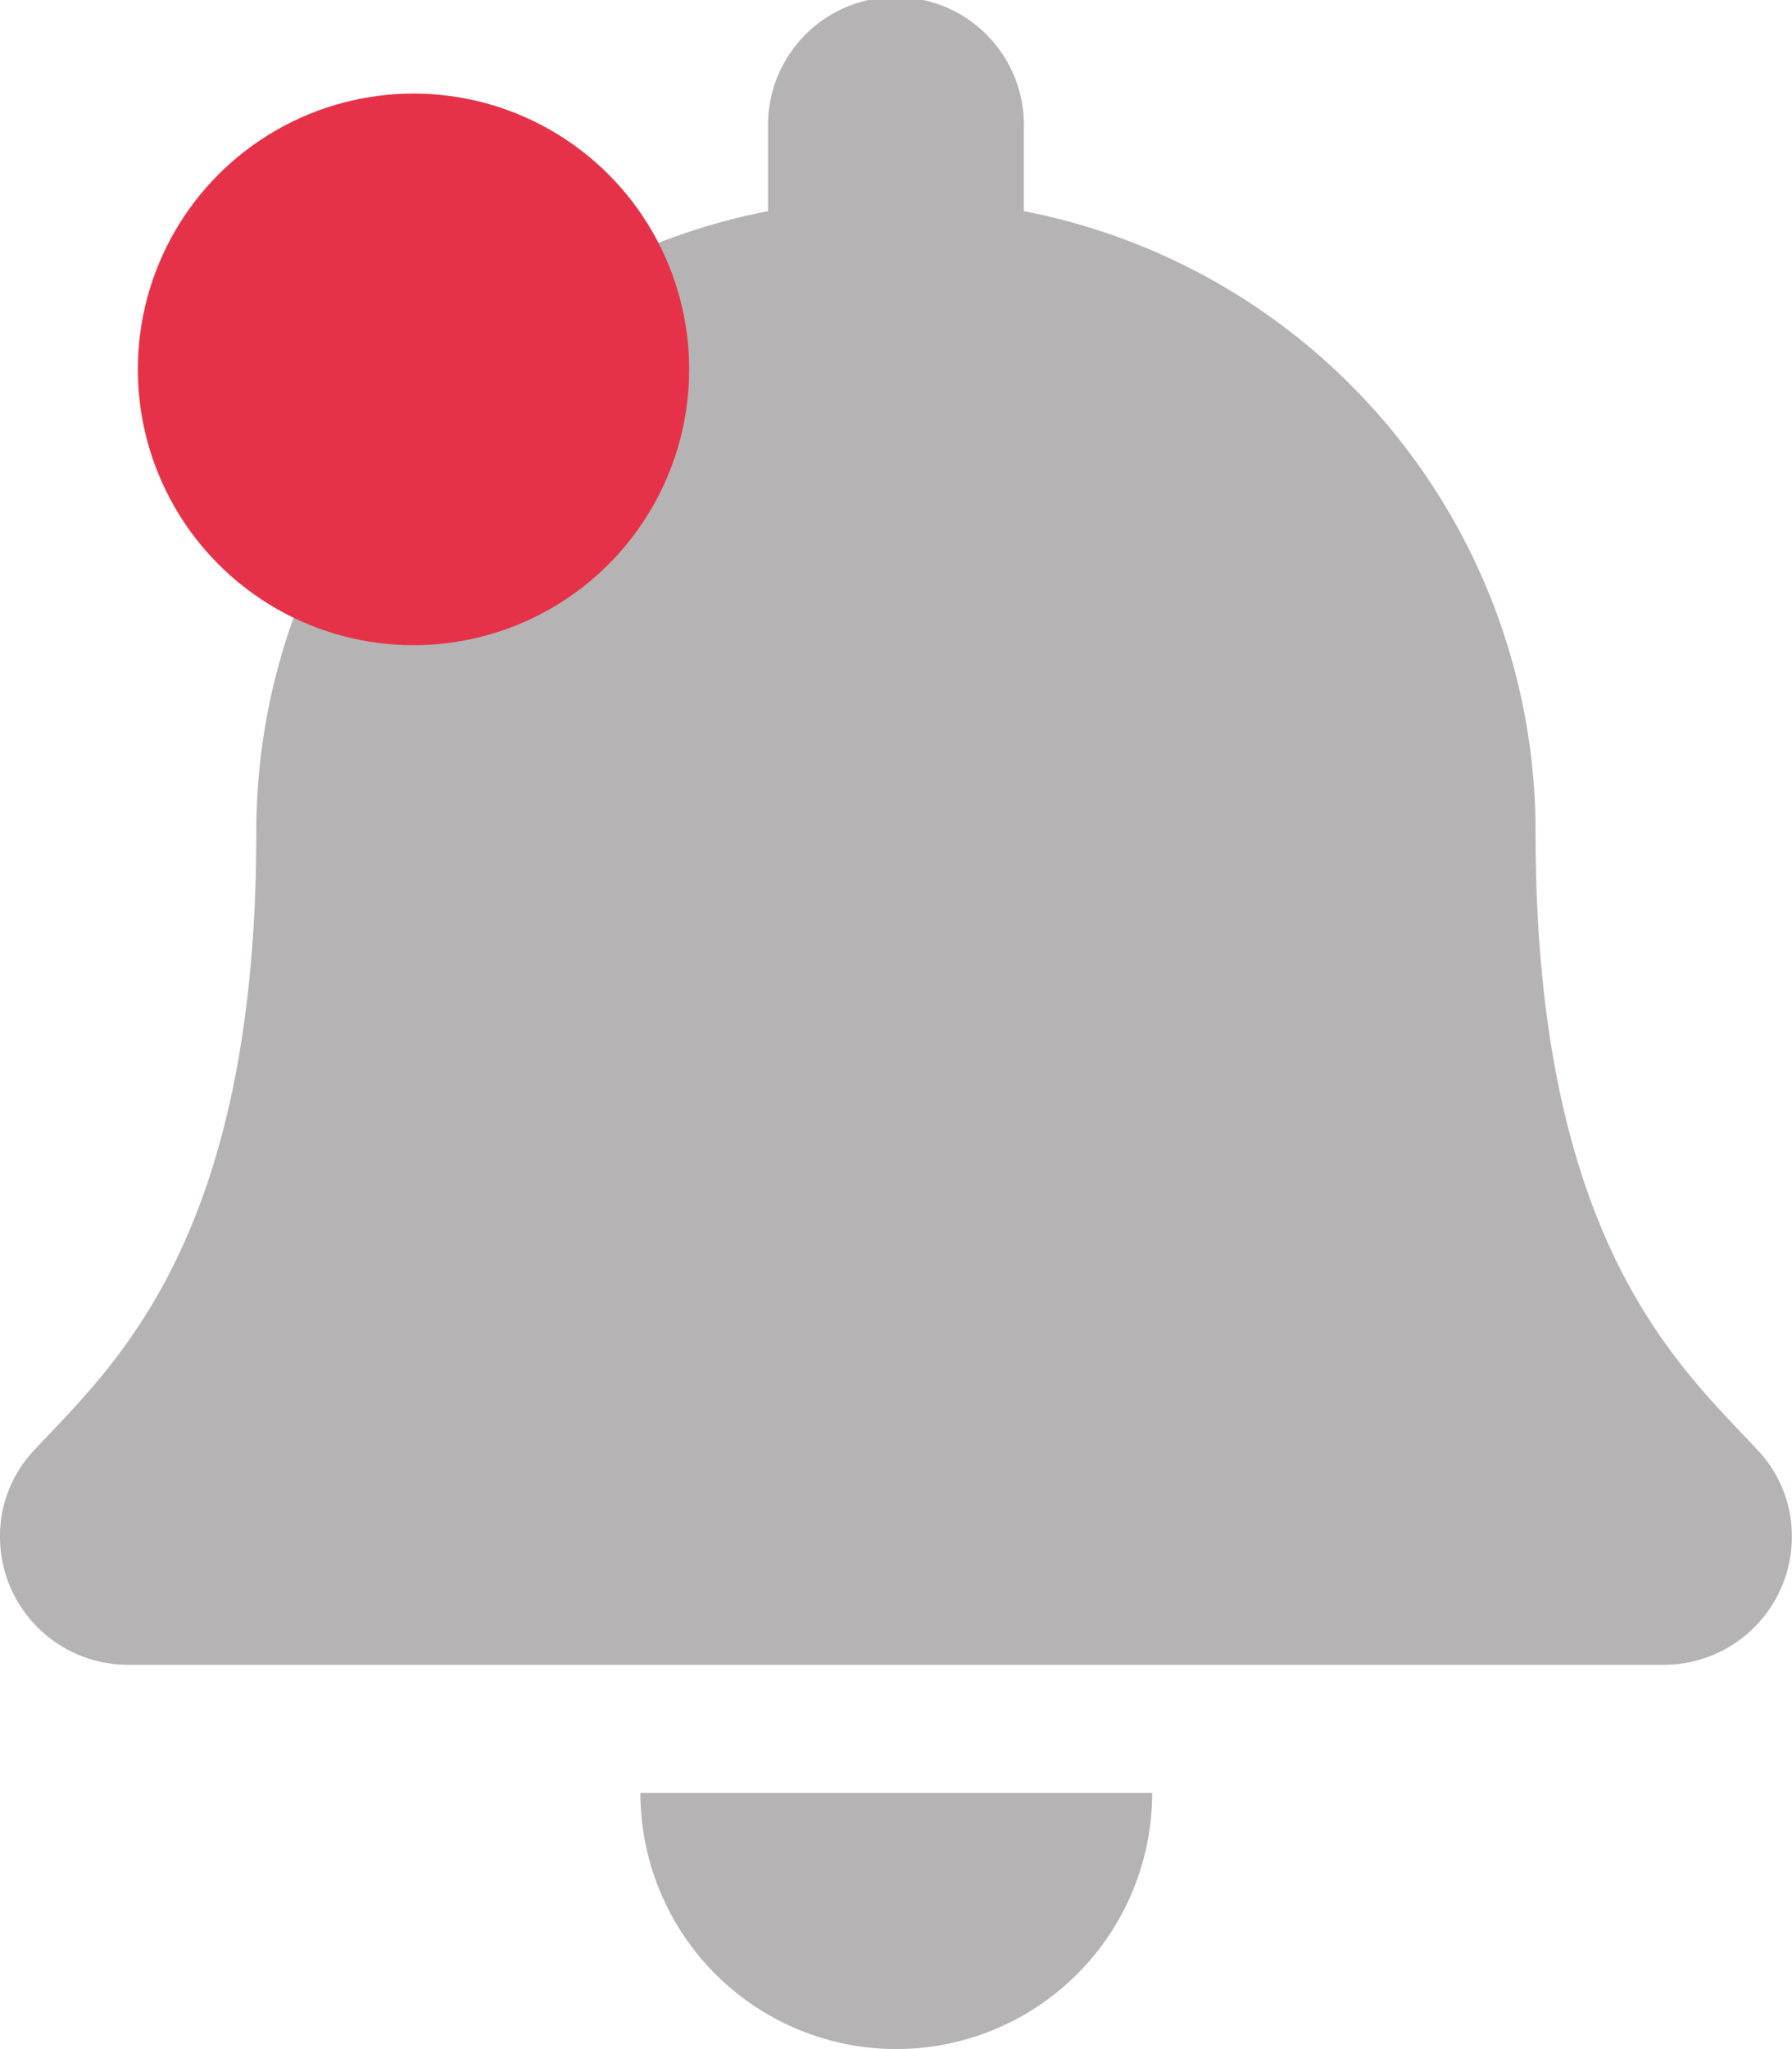 <svg id="Notification_Icon" data-name="Notification Icon" xmlns="http://www.w3.org/2000/svg" width="24.624" height="28.141" viewBox="0 0 24.624 28.141">
  <path id="Icon_awesome-bell" data-name="Icon awesome-bell" d="M12.312,28.141A3.517,3.517,0,0,1,8.8,24.624h7.032A3.517,3.517,0,0,1,12.312,28.141ZM.473,19.913c1.062-1.141,3.049-2.858,3.049-8.48A8.68,8.68,0,0,1,10.554,2.9V1.759a1.758,1.758,0,1,1,3.515,0V2.9A8.68,8.68,0,0,1,21.1,11.432c0,5.623,1.987,7.339,3.049,8.48a1.717,1.717,0,0,1,.473,1.193,1.76,1.76,0,0,1-1.764,1.759H1.764A1.76,1.76,0,0,1,0,21.106a1.716,1.716,0,0,1,.473-1.193Z" transform="translate(0)" fill="#b5b3b3"/>
  <ellipse id="Ellipse_99" data-name="Ellipse 99" cx="3.788" cy="3.788" rx="3.788" ry="3.788" transform="translate(1.894 1.285)" fill="#e63248"/>
</svg>
